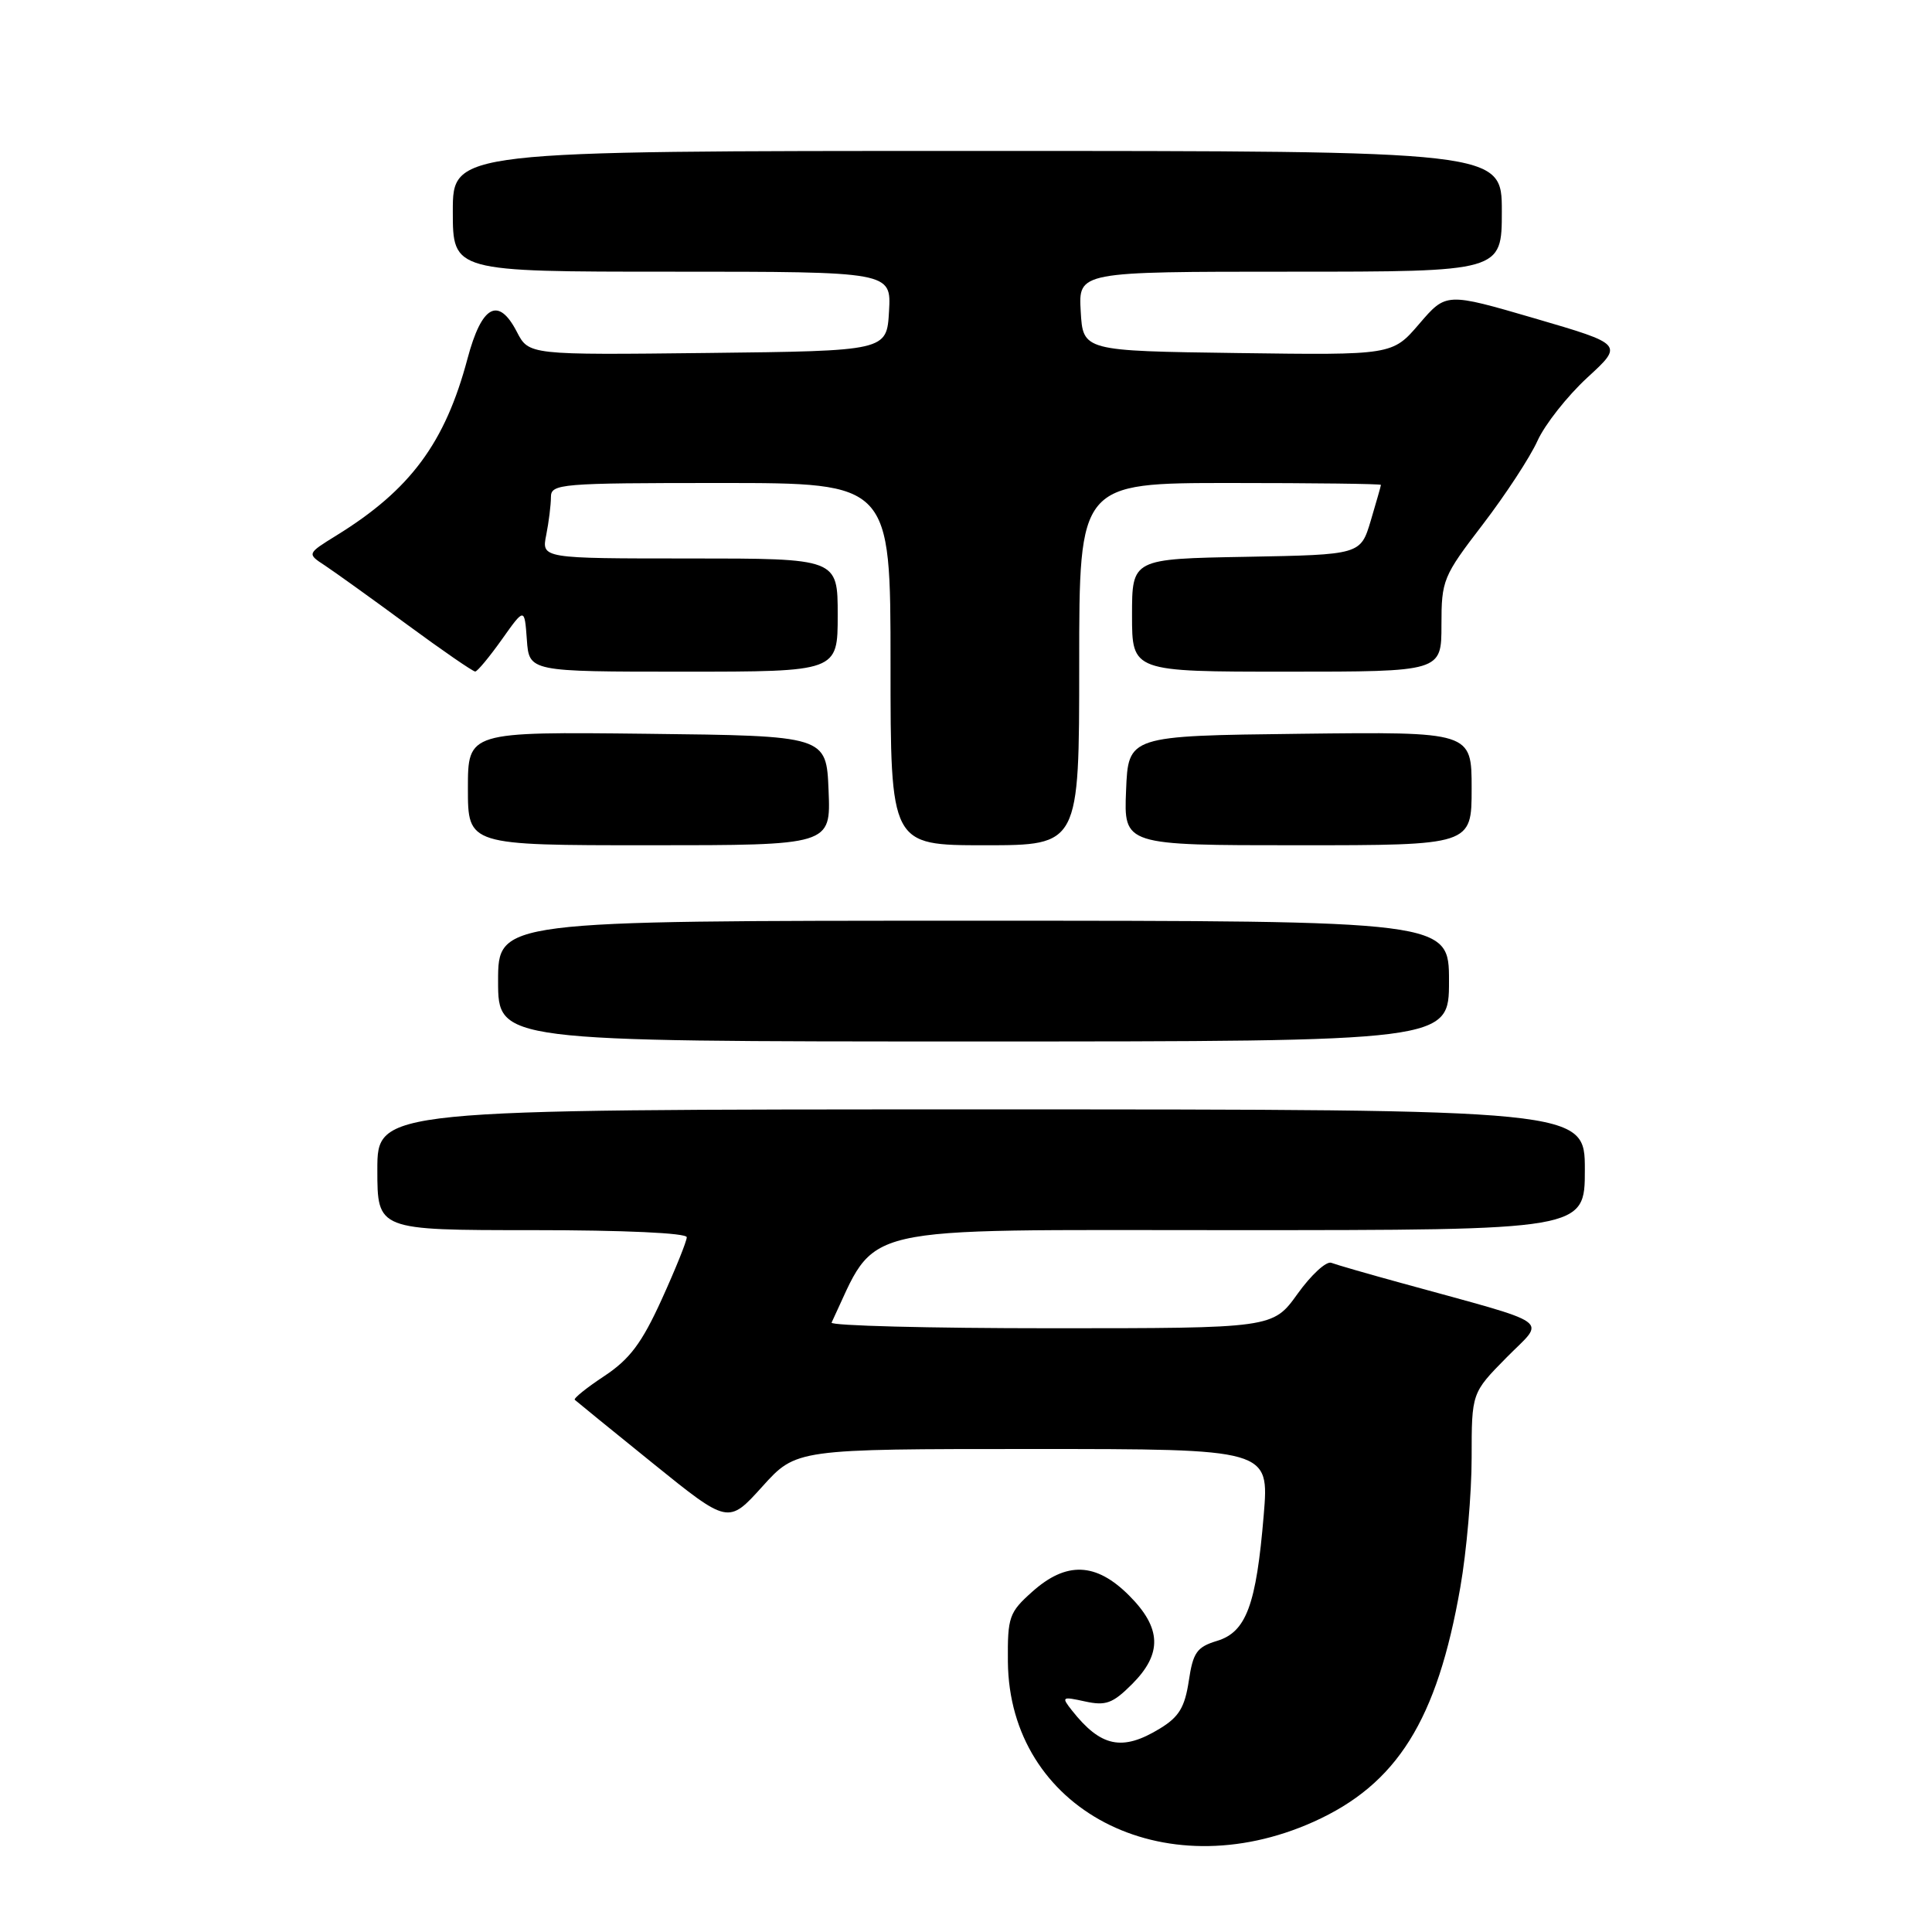 <?xml version="1.0" encoding="UTF-8" standalone="no"?>
<!DOCTYPE svg PUBLIC "-//W3C//DTD SVG 1.1//EN" "http://www.w3.org/Graphics/SVG/1.1/DTD/svg11.dtd" >
<svg xmlns="http://www.w3.org/2000/svg" xmlns:xlink="http://www.w3.org/1999/xlink" version="1.1" viewBox="0 0 256 256">
 <g >
 <path fill="currentColor"
d=" M 174.05 241.40 C 185.12 236.43 190.43 227.95 193.50 210.32 C 194.33 205.60 195.00 197.87 195.00 193.15 C 195.00 184.57 195.00 184.57 199.61 179.89 C 204.80 174.62 206.35 175.71 185.55 169.97 C 181.17 168.77 177.06 167.58 176.41 167.33 C 175.75 167.07 173.74 168.92 171.94 171.43 C 168.66 176.00 168.66 176.00 139.25 176.00 C 123.07 176.00 109.99 175.66 110.19 175.25 C 116.43 162.05 112.32 163.00 163.21 163.00 C 210.00 163.00 210.00 163.00 210.00 155.00 C 210.00 147.00 210.00 147.00 130.00 147.00 C 50.00 147.00 50.00 147.00 50.00 155.00 C 50.00 163.00 50.00 163.00 70.50 163.00 C 82.70 163.00 91.00 163.38 91.00 163.94 C 91.00 164.46 89.50 168.18 87.67 172.20 C 85.04 177.98 83.44 180.10 80.08 182.33 C 77.73 183.88 75.97 185.30 76.16 185.48 C 76.35 185.66 81.00 189.45 86.50 193.89 C 96.50 201.97 96.50 201.97 101.00 196.99 C 105.50 192.00 105.50 192.00 136.84 192.00 C 168.18 192.00 168.18 192.00 167.45 200.75 C 166.46 212.68 165.13 216.26 161.25 217.43 C 158.59 218.24 158.08 218.96 157.52 222.74 C 156.99 226.23 156.22 227.51 153.68 229.05 C 148.70 232.09 145.86 231.49 142.02 226.62 C 140.62 224.84 140.71 224.78 143.77 225.45 C 146.52 226.05 147.44 225.72 150.00 223.16 C 154.04 219.12 153.92 215.72 149.60 211.40 C 145.22 207.02 141.29 206.87 136.77 210.92 C 133.71 213.65 133.50 214.26 133.55 220.17 C 133.72 239.72 154.05 250.37 174.05 241.40 Z  M 192.00 130.00 C 192.00 122.00 192.00 122.00 129.00 122.00 C 66.00 122.00 66.00 122.00 66.00 130.00 C 66.00 138.00 66.00 138.00 129.00 138.00 C 192.00 138.00 192.00 138.00 192.00 130.00 Z  M 109.79 104.75 C 109.50 97.50 109.50 97.50 85.75 97.23 C 62.00 96.96 62.00 96.96 62.00 104.48 C 62.00 112.00 62.00 112.00 86.04 112.00 C 110.09 112.00 110.09 112.00 109.79 104.75 Z  M 143.00 88.00 C 143.00 64.00 143.00 64.00 163.00 64.00 C 174.00 64.00 182.99 64.11 182.98 64.25 C 182.98 64.39 182.36 66.53 181.63 69.00 C 180.28 73.50 180.28 73.50 165.14 73.78 C 150.00 74.05 150.00 74.05 150.00 81.53 C 150.00 89.00 150.00 89.00 170.50 89.00 C 191.00 89.00 191.00 89.00 191.00 82.82 C 191.00 76.87 191.20 76.37 196.47 69.50 C 199.48 65.57 202.74 60.59 203.72 58.42 C 204.70 56.25 207.67 52.49 210.31 50.05 C 215.13 45.63 215.13 45.63 203.37 42.19 C 191.62 38.76 191.62 38.76 188.06 42.91 C 184.50 47.06 184.50 47.06 164.00 46.78 C 143.50 46.50 143.50 46.50 143.20 41.25 C 142.90 36.00 142.90 36.00 170.95 36.00 C 199.00 36.00 199.00 36.00 199.00 28.00 C 199.00 20.00 199.00 20.00 129.50 20.00 C 60.00 20.00 60.00 20.00 60.00 28.00 C 60.00 36.00 60.00 36.00 89.05 36.00 C 118.10 36.00 118.10 36.00 117.80 41.25 C 117.50 46.50 117.50 46.50 93.78 46.77 C 70.07 47.04 70.07 47.04 68.48 43.96 C 66.04 39.25 63.83 40.45 61.95 47.51 C 58.98 58.69 54.37 64.91 44.58 70.95 C 40.67 73.37 40.67 73.37 43.05 74.93 C 44.36 75.80 49.26 79.31 53.93 82.75 C 58.61 86.19 62.67 88.99 62.97 88.98 C 63.26 88.97 64.85 87.05 66.50 84.73 C 69.50 80.50 69.50 80.50 69.81 84.75 C 70.11 89.00 70.11 89.00 90.56 89.00 C 111.00 89.00 111.00 89.00 111.00 81.50 C 111.00 74.00 111.00 74.00 91.38 74.00 C 71.75 74.00 71.75 74.00 72.38 70.88 C 72.72 69.16 73.00 66.91 73.00 65.88 C 73.00 64.10 74.17 64.00 95.50 64.00 C 118.00 64.00 118.00 64.00 118.00 88.00 C 118.00 112.00 118.00 112.00 130.50 112.00 C 143.00 112.00 143.00 112.00 143.00 88.00 Z  M 195.00 104.48 C 195.00 96.96 195.00 96.96 172.25 97.23 C 149.50 97.50 149.50 97.50 149.21 104.75 C 148.91 112.00 148.91 112.00 171.96 112.00 C 195.00 112.00 195.00 112.00 195.00 104.48 Z "/>
</g>
</svg>